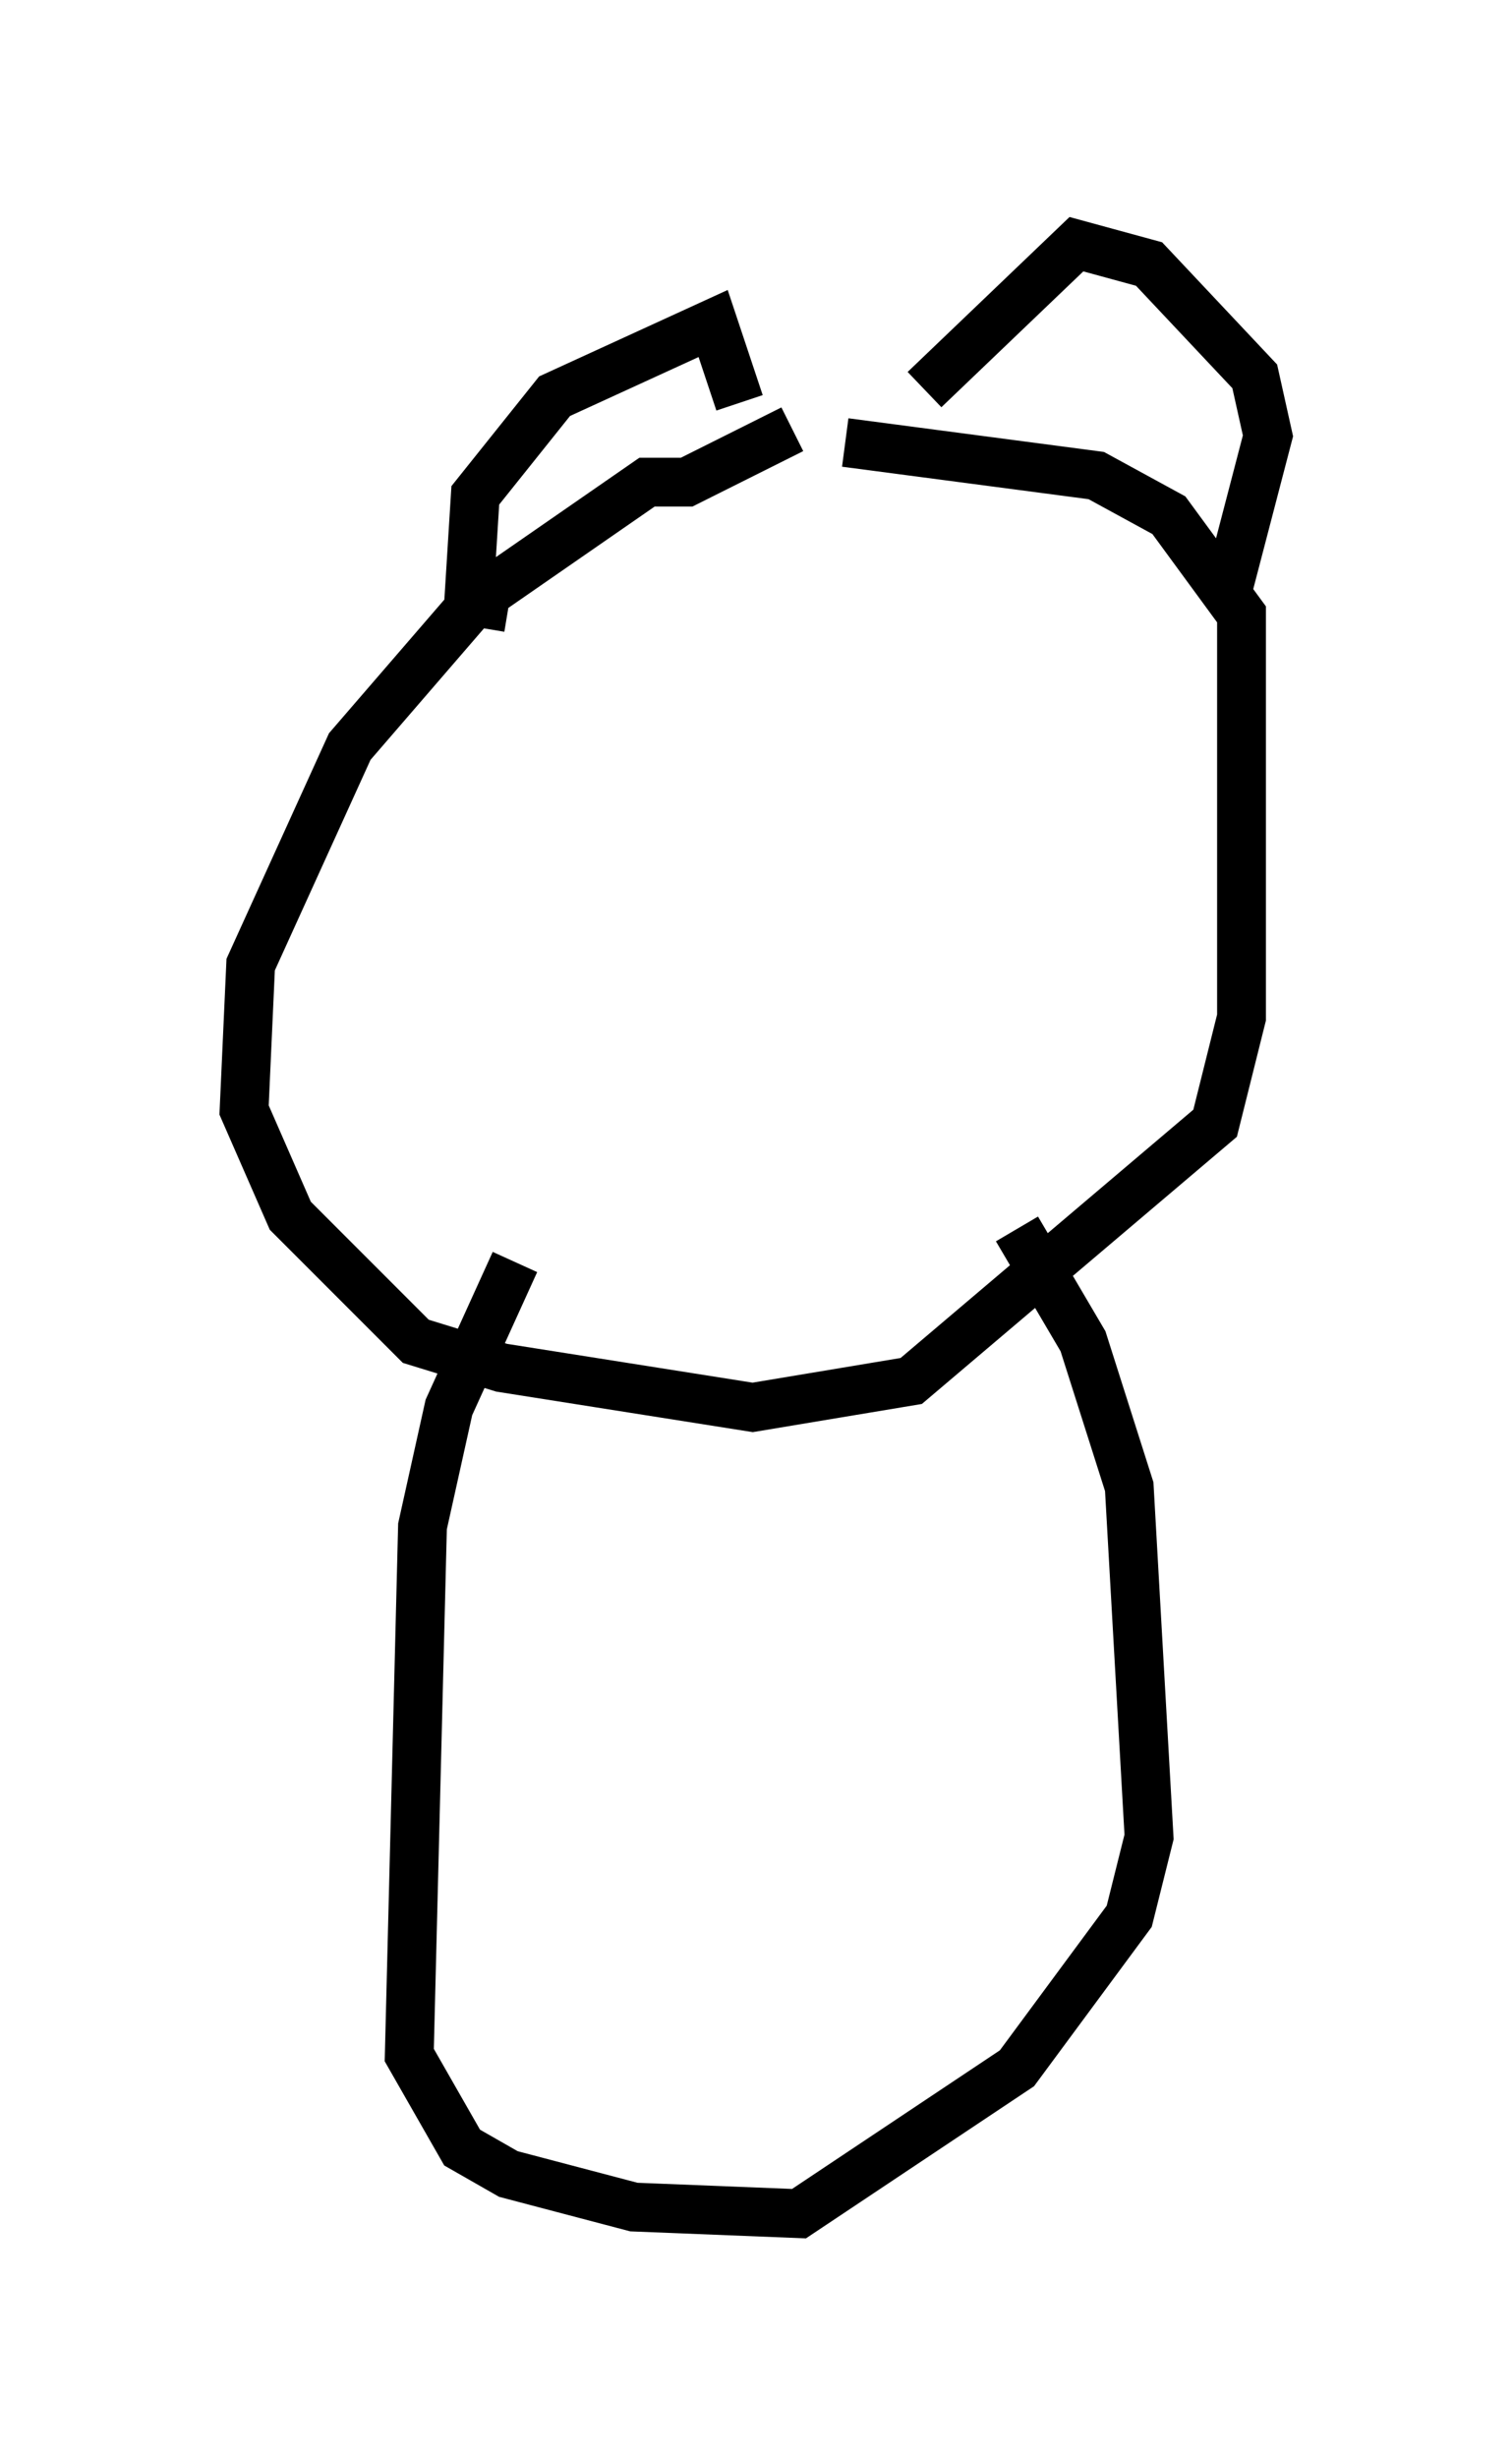 <?xml version="1.0" encoding="utf-8" ?>
<svg baseProfile="full" height="50.324" version="1.1" width="30.974" xmlns="http://www.w3.org/2000/svg" xmlns:ev="http://www.w3.org/2001/xml-events" xmlns:xlink="http://www.w3.org/1999/xlink"><defs /><rect fill="white" height="50.324" width="30.974" x="0" y="0" /><path d="M16.231, 8.789 m0.0, 0.0 m0.0, 0.0 l-2.165, 1.083 -0.812, 0.0 l-3.518, 2.436 -2.571, 2.977 l-2.03, 4.465 -0.135, 2.977 l0.947, 2.165 2.571, 2.571 l1.759, 0.541 5.142, 0.812 l3.248, -0.541 6.225, -5.277 l0.541, -2.165 0.0, -8.254 l-1.488, -2.03 -1.488, -0.812 l-5.142, -0.677 m-6.766, 16.779 l-1.353, 2.977 -0.541, 2.436 l-0.271, 10.825 1.083, 1.894 l0.947, 0.541 2.571, 0.677 l3.383, 0.135 4.465, -2.977 l2.3, -3.112 0.406, -1.624 l-0.406, -7.172 -0.947, -2.977 l-1.353, -2.3 m4.33, -13.126 l0.812, -3.112 -0.271, -1.218 l-2.165, -2.3 -1.488, -0.406 l-3.112, 2.977 m-8.525, 4.465 l-0.812, -0.135 0.135, -2.165 l1.624, -2.03 3.248, -1.488 l0.541, 1.624 " fill="none" stroke="black" stroke-width="1" /></svg>